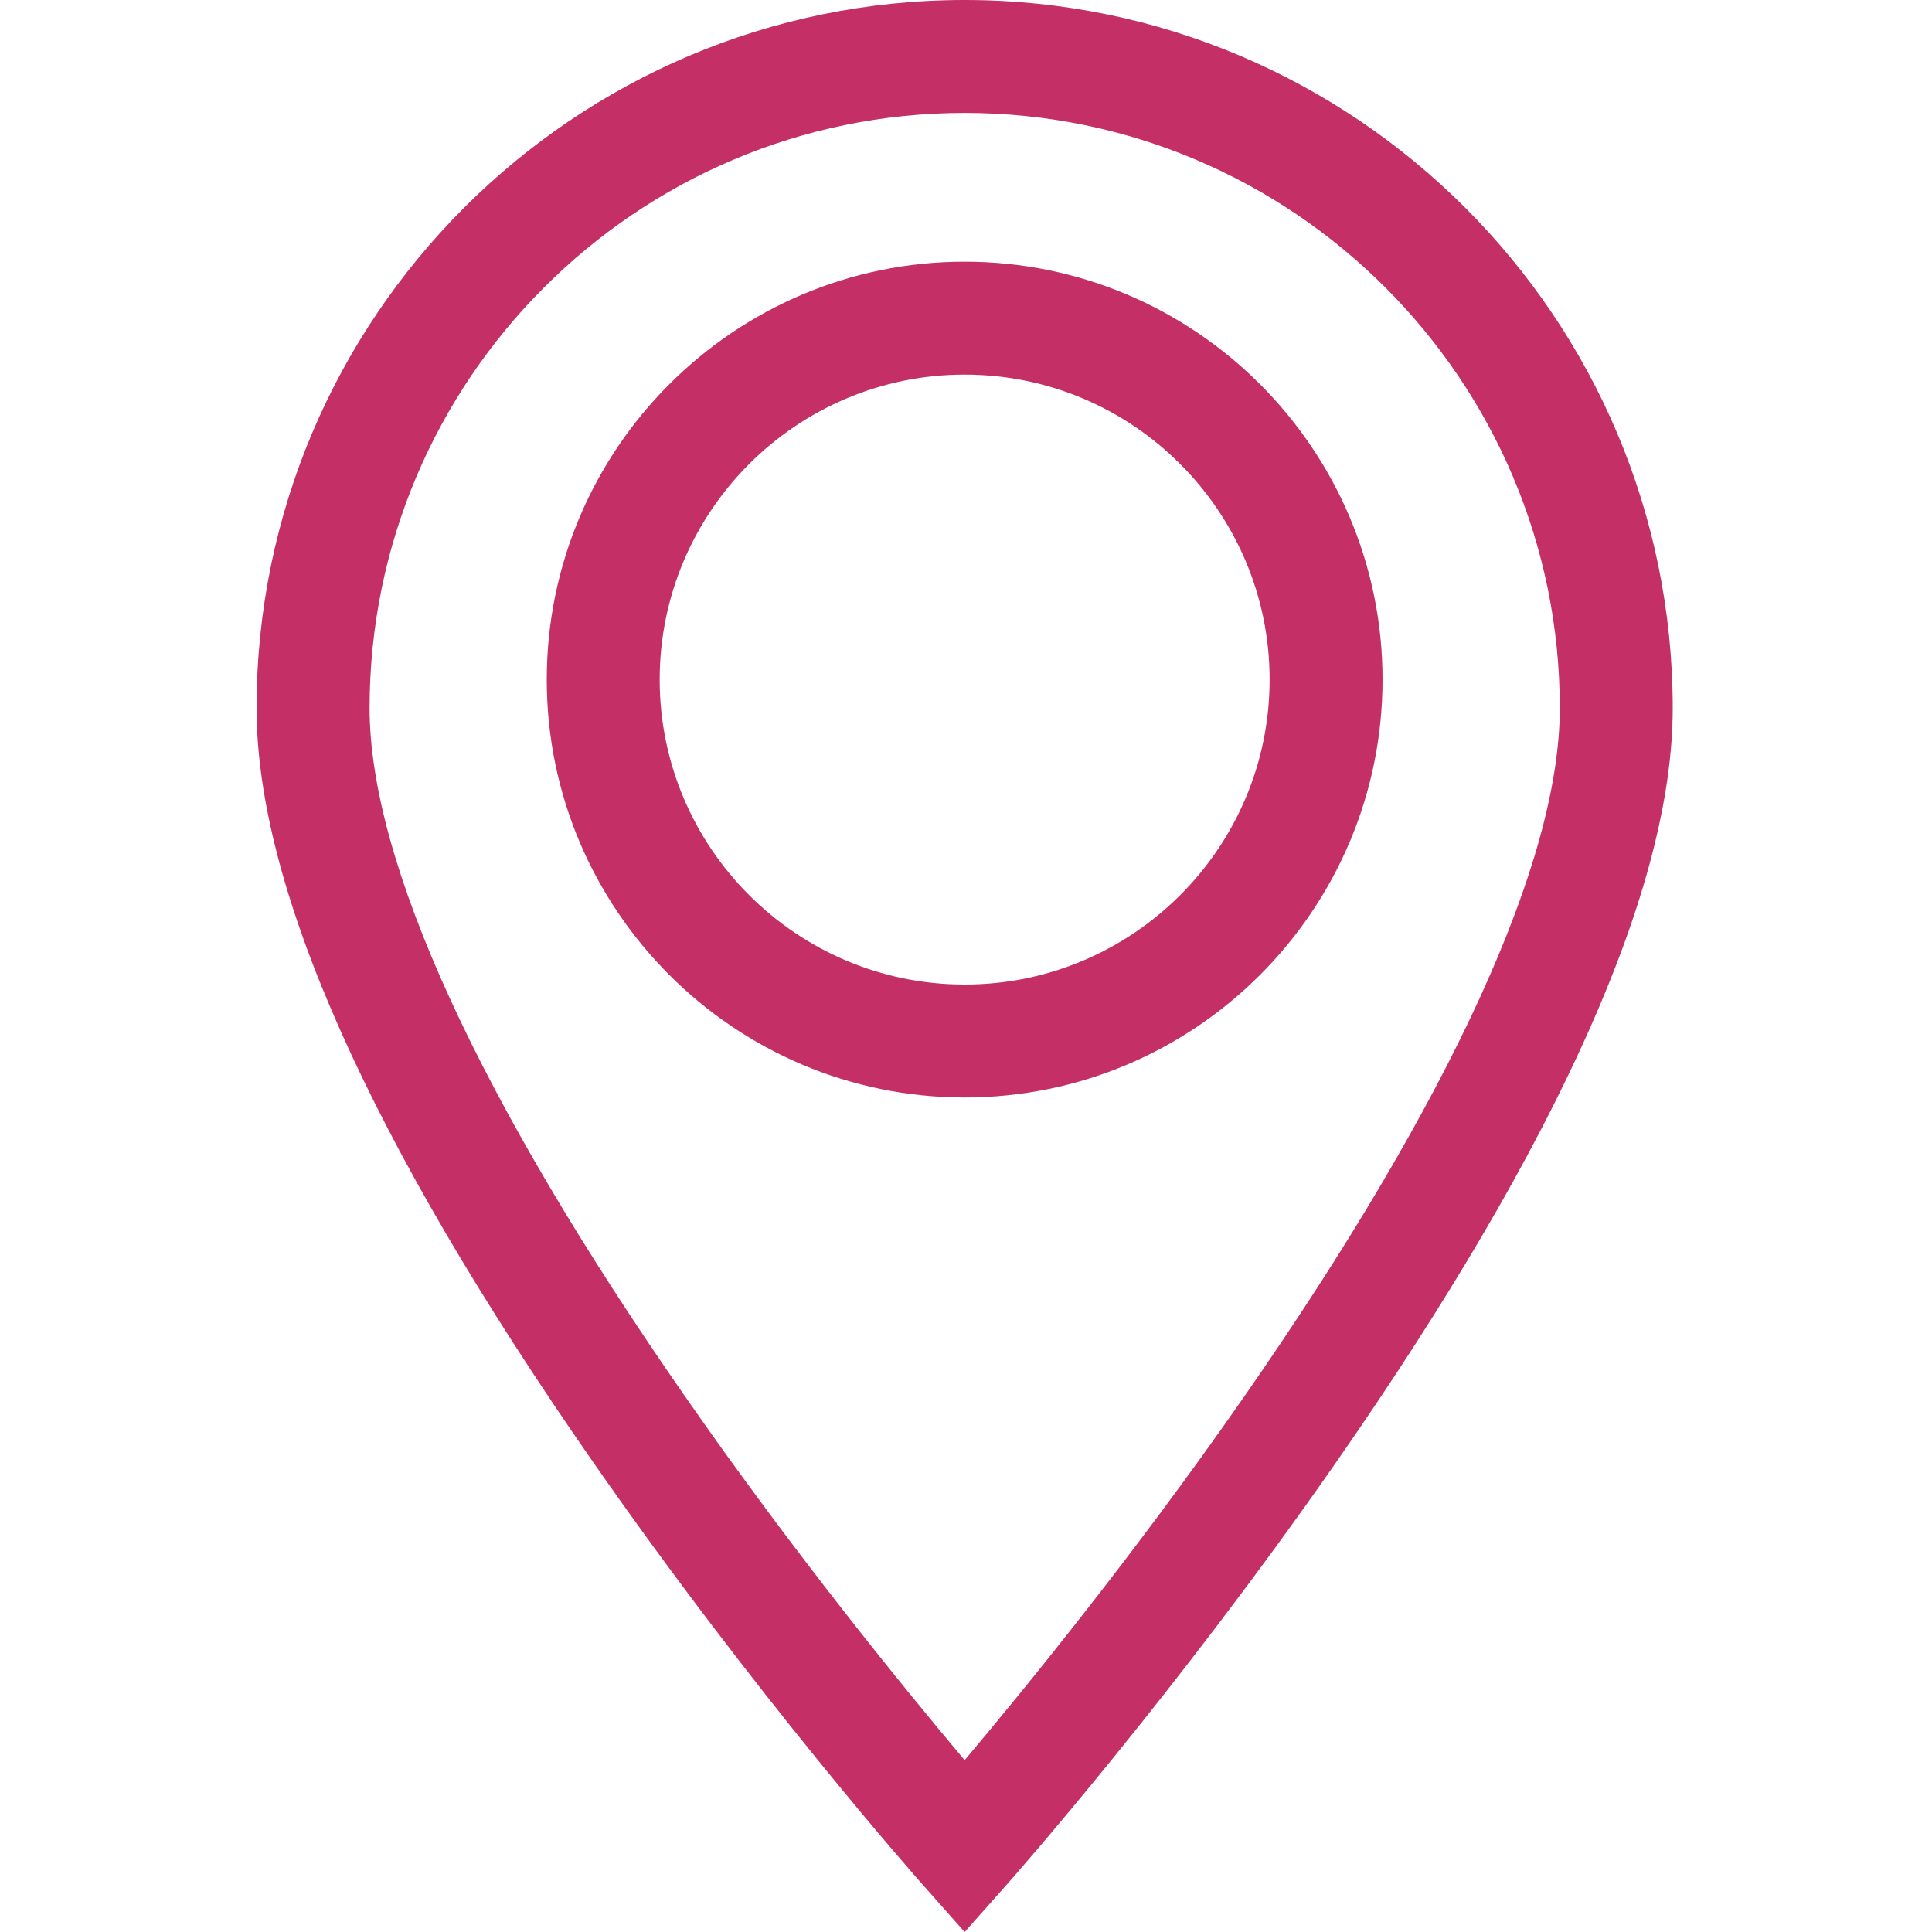 <svg xmlns="http://www.w3.org/2000/svg" width="20" height="20" viewBox="0 0 20 20" fill="none"><path d="M9.986 0C5.944 0 2.656 3.288 2.656 7.33C2.656 9.187 3.826 11.81 6.134 15.127C7.82 17.552 9.479 19.428 9.549 19.507L9.986 20L10.424 19.507C10.493 19.428 12.152 17.552 13.839 15.127C16.146 11.81 17.316 9.187 17.316 7.33C17.316 3.288 14.028 0 9.986 0V0ZM12.885 14.45C11.745 16.09 10.593 17.501 9.986 18.221C9.381 17.503 8.233 16.097 7.094 14.459C4.956 11.386 3.826 8.92 3.826 7.33C3.826 3.933 6.589 1.169 9.986 1.169C13.383 1.169 16.147 3.933 16.147 7.33C16.147 8.919 15.019 11.381 12.885 14.45Z" fill="#C42F65"></path><path d="M9.986 2.709C7.601 2.709 5.66 4.65 5.66 7.035C5.66 9.42 7.601 11.361 9.986 11.361C12.372 11.361 14.312 9.42 14.312 7.035C14.312 4.65 12.372 2.709 9.986 2.709V2.709ZM9.986 10.192C8.246 10.192 6.829 8.776 6.829 7.035C6.829 5.294 8.246 3.878 9.986 3.878C11.727 3.878 13.143 5.294 13.143 7.035C13.143 8.776 11.727 10.192 9.986 10.192Z" fill="#C42F65"></path></svg>